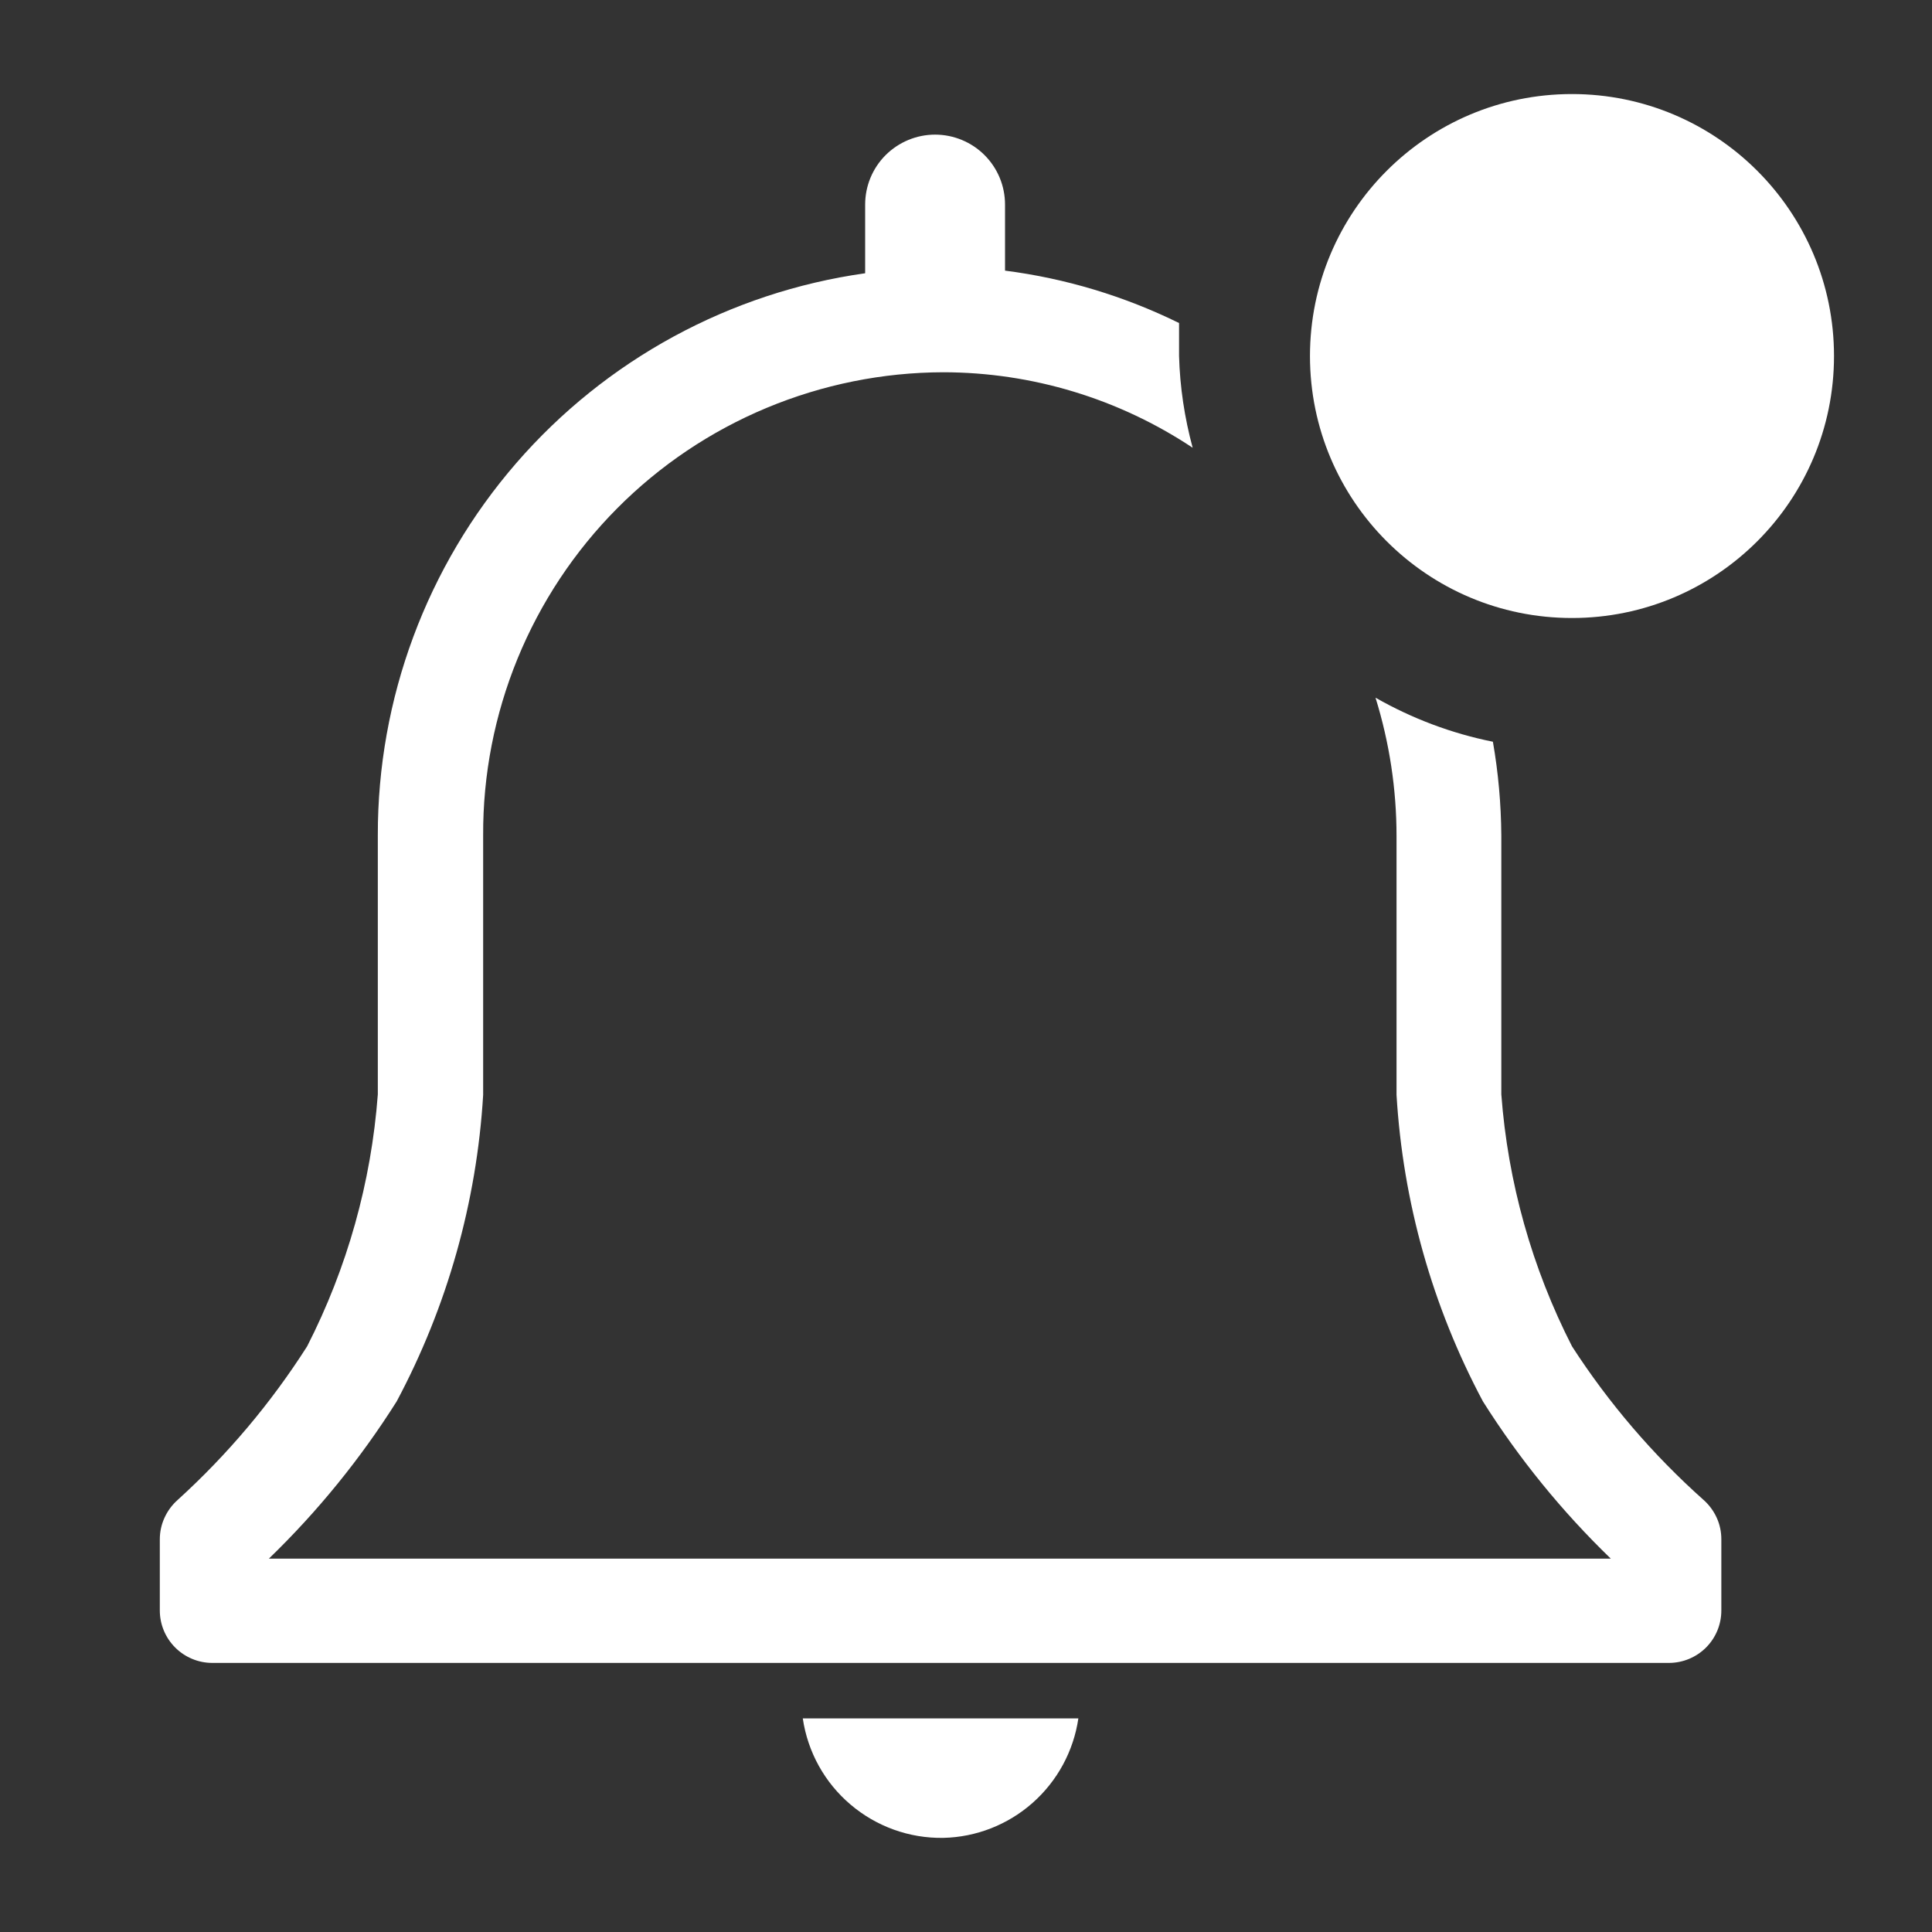 <svg width="24" height="24" viewBox="0 0 25 25" fill="none" xmlns="http://www.w3.org/2000/svg">
<rect x="0" y="0" width="25" height="25" fill="#333333" stroke="none"/>
<g clip-path="url(#clip0_272_7844)">
<path d="M12.205 23.782C12.632 23.773 13.042 23.612 13.362 23.329C13.682 23.046 13.892 22.659 13.954 22.236H10.388C10.452 22.671 10.671 23.067 11.006 23.351C11.34 23.635 11.766 23.789 12.205 23.782Z" fill="white"/>
<path d="M22.044 19.409C21.39 18.826 20.818 18.158 20.342 17.422C19.823 16.407 19.512 15.298 19.427 14.161V10.811C19.424 10.404 19.388 9.998 19.318 9.598C18.785 9.491 18.272 9.298 17.799 9.028C17.979 9.608 18.071 10.211 18.071 10.818V14.168C18.154 15.555 18.535 16.908 19.189 18.134C19.657 18.876 20.213 19.559 20.844 20.169H3.479C4.11 19.559 4.665 18.876 5.133 18.134C5.787 16.908 6.169 15.555 6.252 14.168V10.811C6.248 10.027 6.4 9.249 6.697 8.523C6.995 7.796 7.432 7.136 7.985 6.579C8.538 6.022 9.196 5.58 9.92 5.278C10.644 4.976 11.421 4.819 12.205 4.817C13.354 4.818 14.476 5.158 15.433 5.794C15.328 5.406 15.268 5.008 15.257 4.607V4.18C14.549 3.832 13.788 3.602 13.005 3.502V2.647C13.005 2.407 12.91 2.177 12.74 2.007C12.571 1.838 12.34 1.742 12.1 1.742C11.86 1.742 11.63 1.838 11.46 2.007C11.29 2.177 11.195 2.407 11.195 2.647V3.536C9.443 3.783 7.839 4.656 6.68 5.993C5.521 7.33 4.885 9.042 4.889 10.811V14.161C4.804 15.298 4.493 16.407 3.974 17.422C3.506 18.156 2.943 18.824 2.299 19.409C2.227 19.473 2.169 19.551 2.129 19.639C2.089 19.726 2.068 19.821 2.068 19.918V20.84C2.068 21.02 2.14 21.192 2.267 21.319C2.394 21.446 2.567 21.518 2.746 21.518H21.596C21.776 21.518 21.949 21.446 22.076 21.319C22.203 21.192 22.274 21.02 22.274 20.84V19.918C22.274 19.821 22.254 19.726 22.214 19.639C22.174 19.551 22.116 19.473 22.044 19.409Z" fill="white"/>
<path d="M20.341 7.997C22.214 7.997 23.732 6.48 23.732 4.607C23.732 2.735 22.214 1.217 20.341 1.217C18.469 1.217 16.951 2.735 16.951 4.607C16.951 6.48 18.469 7.997 20.341 7.997Z" fill="white"/>
</g>
<defs>
<clipPath id="clip0_272_7844">
<rect width="24.41" height="24.41" fill="white" transform="translate(0 0.539)"/>
</clipPath>
</defs>
</svg>
